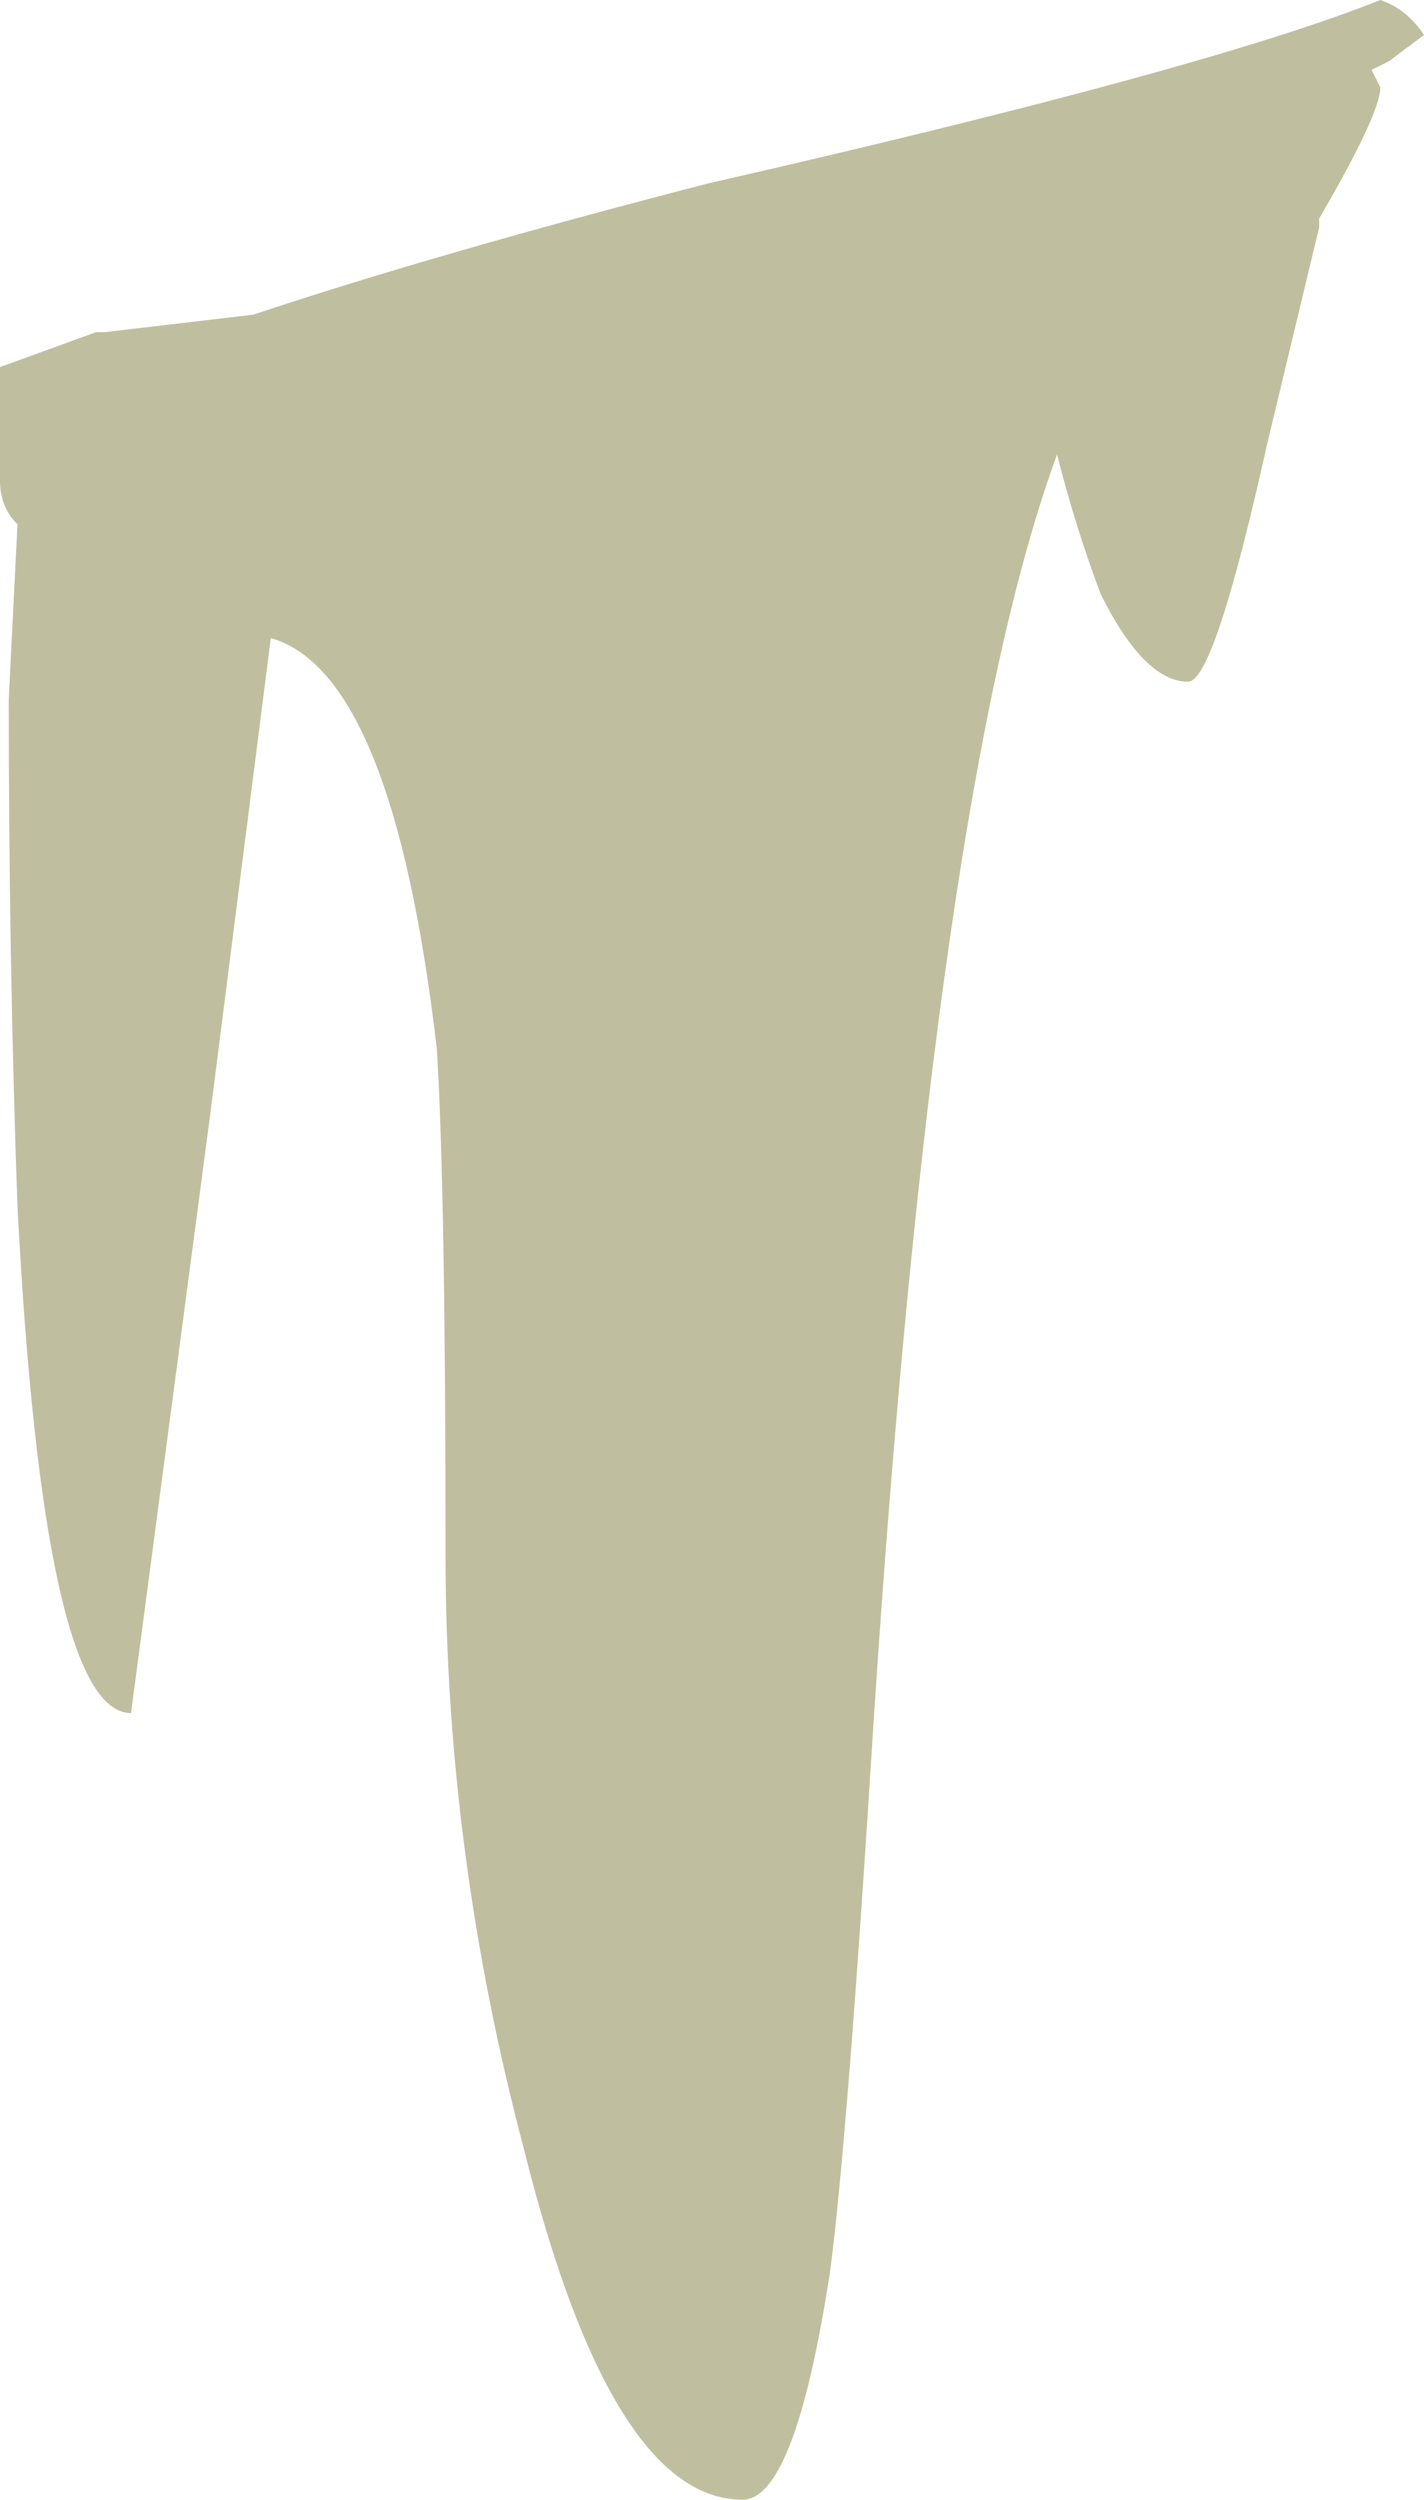 <?xml version="1.0" encoding="UTF-8" standalone="no"?>
<svg xmlns:ffdec="https://www.free-decompiler.com/flash" xmlns:xlink="http://www.w3.org/1999/xlink" ffdec:objectType="frame" height="100.1px" width="57.05px" xmlns="http://www.w3.org/2000/svg">
  <g transform="matrix(1.0, 0.0, 0.0, 1.0, 0.0, 0.0)">
    <use ffdec:characterId="1095" height="14.3" transform="matrix(7.0, 0.0, 0.0, 7.0, 0.0, 0.0)" width="8.15" xlink:href="#shape0"/>
  </g>
  <defs>
    <g id="shape0" transform="matrix(1.0, 0.0, 0.0, 1.0, 0.0, 0.0)">
      <path d="M7.85 0.4 L7.9 0.5 Q7.9 0.65 7.55 1.25 L7.55 1.3 7.25 2.55 Q6.95 3.9 6.8 3.9 6.55 3.9 6.3 3.4 6.15 3.0 6.05 2.6 5.35 4.5 5.0 9.85 4.85 12.25 4.75 13.0 4.55 14.3 4.25 14.3 3.5 14.3 3.0 12.3 2.55 10.6 2.55 8.9 2.55 6.8 2.5 6.0 2.25 3.85 1.55 3.65 L1.2 6.4 0.75 9.8 Q0.25 9.8 0.1 6.9 0.05 5.5 0.05 4.0 L0.1 3.0 Q0.0 2.9 0.0 2.75 L0.0 2.1 0.55 1.9 0.6 1.9 1.45 1.8 Q2.5 1.45 4.05 1.05 6.9 0.4 7.9 0.0 8.05 0.05 8.15 0.2 L7.95 0.35 7.85 0.4" fill="#999966" fill-opacity="0.624" fill-rule="evenodd" stroke="none"/>
    </g>
  </defs>
</svg>
